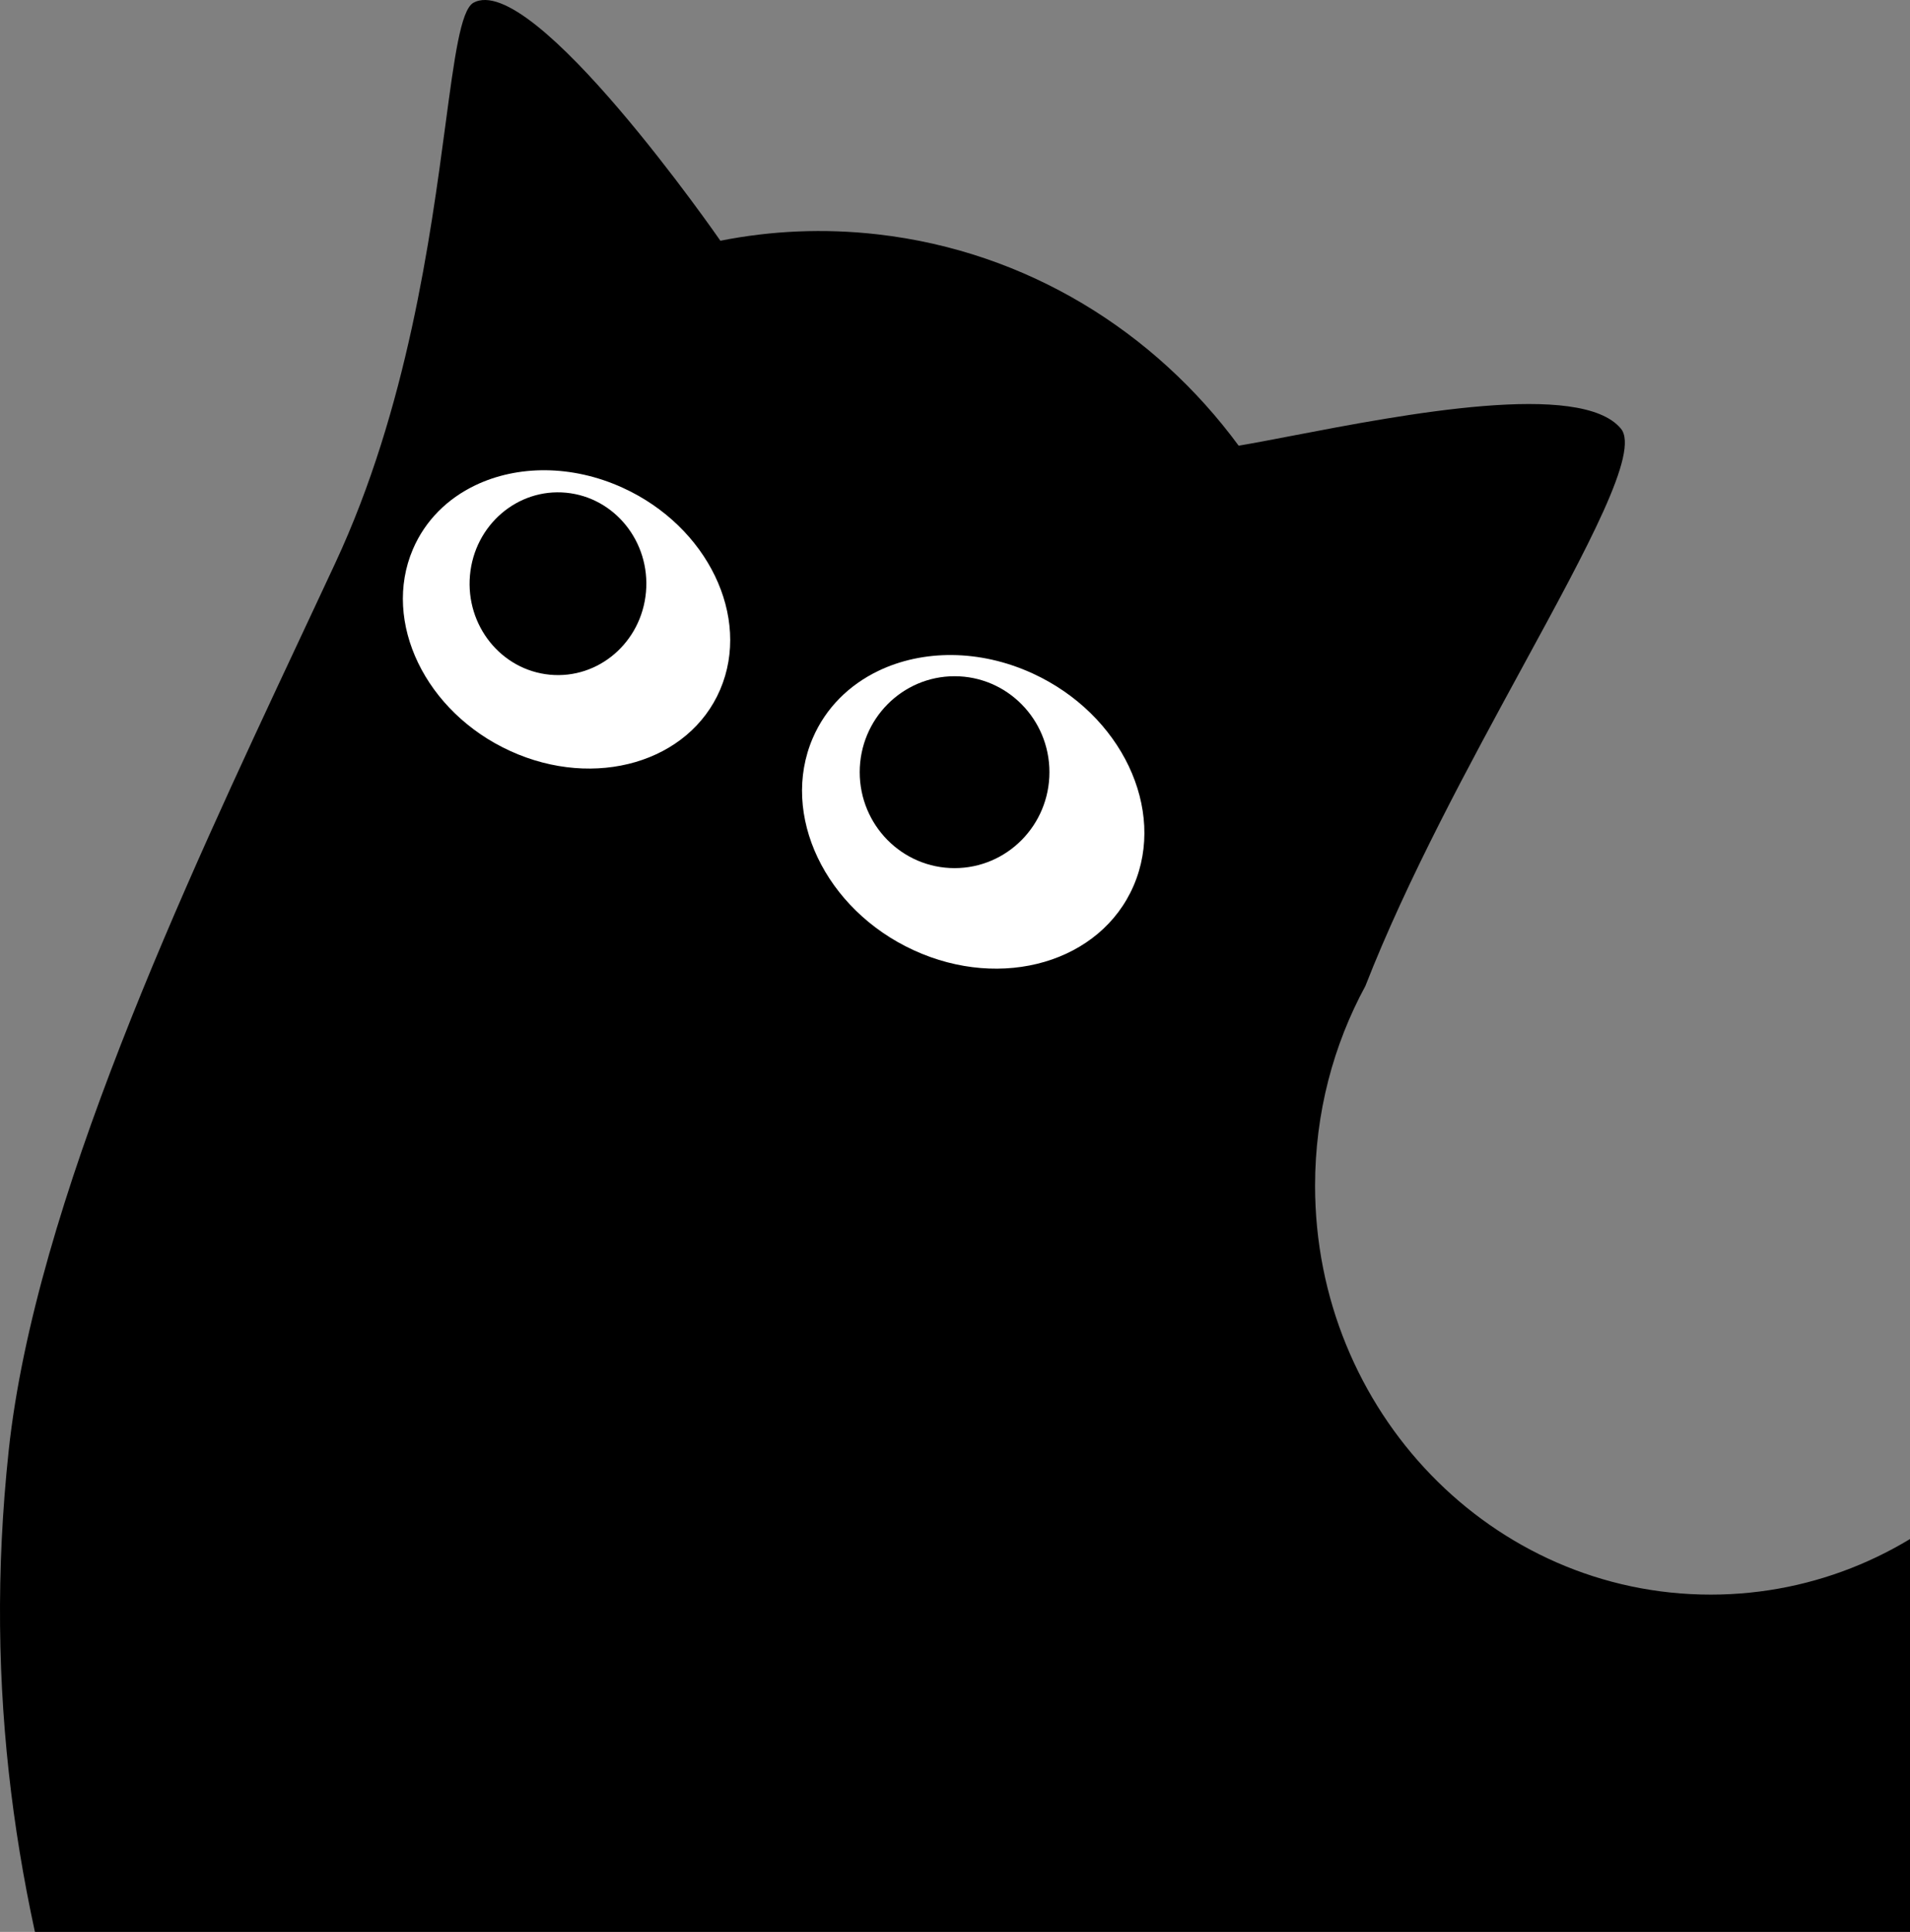 <svg width="449" height="454" viewBox="0 0 449 454" fill="none" xmlns="http://www.w3.org/2000/svg">
<rect x="0" y="0" width="449" height="454" fill="#808080" stroke="none"/>
<ellipse cx="177.678" cy="181.465" rx="108.604" ry="98.786" fill="white"/>
<ellipse cx="20.791" cy="21.469" rx="20.791" ry="21.469" transform="matrix(0.995 0.095 -0.089 0.996 112.391 113.818)" fill="black"/>
<ellipse cx="224.4" cy="181.465" rx="22.299" ry="22.549" fill="black"/>
<path fill-rule="evenodd" clip-rule="evenodd" d="M169.349 56.575C169.349 56.575 125.087 -7.373 111.195 0.706C108.291 2.582 106.845 13.393 104.723 29.263C101.199 55.611 95.81 95.903 78.787 132.393C77.087 136.037 75.37 139.705 73.644 143.394L73.639 143.403C72.511 145.815 71.364 148.262 70.202 150.741C43.273 208.191 8.252 282.906 2.041 340.918C-10.058 453.939 33.614 539.845 80.635 632.338C84.614 640.165 88.616 648.039 92.611 655.98C98.365 667.417 111.746 674.32 124.222 674.32H128.695C144.957 674.32 136.048 653.18 133.205 646.432L133.204 646.43C132.899 645.706 132.664 645.149 132.537 644.8C120.594 611.954 117.286 583.936 113.437 551.329C112.464 543.088 111.456 534.554 110.266 525.574C115.871 532.241 121.808 538.614 128.054 544.664C136.328 583.716 148.165 621.633 162.055 657.974C165.854 667.912 175.215 674.32 185.557 674.32L190.685 674.32C200.038 674.32 206.701 664.926 204.29 655.591C198.72 634.029 194.738 612.019 192.117 589.644C216.32 601.416 242.786 609.329 270.86 612.537C371.508 624.039 464.77 571.871 512.998 487.184C514.183 485.193 515.307 483.156 516.368 481.076L516.607 480.627C516.856 480.16 517.077 479.704 517.273 479.259C522.609 468.281 526.181 456.155 527.565 443.23C528.519 434.311 528.377 425.527 527.249 417.024C524.494 396.259 584.604 359.698 643.024 324.164C717.222 279.033 788.695 235.56 725.188 228.213C716.206 227.174 707.23 225.976 698.252 224.778C637.225 216.634 576.144 208.482 512.998 250.186C506.945 263.123 500.934 274.445 495.013 284.354C492.152 334.769 451.674 374.742 402.16 374.742C350.789 374.742 309.145 331.716 309.145 278.64C309.145 261.59 313.443 245.578 320.98 231.695C330.831 206.478 345.471 179.591 357.938 156.695C373.384 128.328 385.495 106.085 381.036 100.727C371.596 89.382 329.932 97.382 303.785 102.402C298.955 103.33 294.654 104.156 291.184 104.739C271.398 77.858 241.395 59.082 206.342 55.076C193.673 53.628 181.241 54.212 169.349 56.575ZM119.962 176.494C139.911 185.596 162.002 179.128 169.304 162.046C176.605 144.964 166.352 123.737 146.403 114.635C134.396 109.156 121.613 109.318 111.745 114.04C105.219 117.164 99.968 122.282 97.061 129.083C89.76 146.164 100.013 167.391 119.962 176.494ZM266.498 208.123C258.767 226.08 235.614 232.877 214.783 223.304C193.953 213.731 183.333 191.414 191.064 173.457C194.141 166.308 199.663 160.928 206.51 157.646C216.861 152.683 230.24 152.514 242.778 158.276C263.609 167.849 274.228 190.166 266.498 208.123Z" fill="black"/>
<path fill-rule="evenodd" clip-rule="evenodd" d="M149.22 194.923L148.836 199.738C149.22 194.923 149.221 194.923 149.221 194.923L149.227 194.923L149.236 194.924L149.26 194.926L149.328 194.933C149.383 194.938 149.457 194.945 149.548 194.955C149.729 194.975 149.981 195.005 150.295 195.048C150.921 195.133 151.798 195.27 152.856 195.484C154.96 195.908 157.841 196.645 160.919 197.904C164.062 199.19 166.964 200.949 169.024 202.332C170.069 203.033 170.93 203.659 171.536 204.115C171.84 204.344 172.081 204.531 172.252 204.665C172.337 204.732 172.404 204.786 172.453 204.825L172.512 204.872L172.531 204.887L172.537 204.893L172.541 204.896C172.542 204.896 172.542 204.897 169.816 208.464L172.542 204.897C174.569 206.55 174.915 209.589 173.315 211.683C171.716 213.776 168.777 214.135 166.75 212.485L166.747 212.482L166.746 212.482L166.721 212.461C166.695 212.44 166.65 212.405 166.589 212.356C166.466 212.26 166.277 212.113 166.03 211.927C165.534 211.554 164.811 211.028 163.929 210.436C163.337 210.039 162.687 209.621 161.998 209.206C159.948 213.585 159.776 216.691 160.198 218.674C160.656 220.828 161.937 222.281 163.621 223.113C165.394 223.989 167.515 224.109 169.258 223.495C170.892 222.921 172.131 221.75 172.668 219.847C173.392 217.285 175.988 215.814 178.468 216.562C180.947 217.309 182.371 219.991 181.648 222.553C180.171 227.786 176.486 231.161 172.273 232.643C168.169 234.087 163.519 233.775 159.586 231.832C155.951 230.036 152.855 226.798 151.453 222.252C148.759 223.661 145.898 224.117 143.146 223.766C139.243 223.269 135.793 221.189 133.418 218.432C131.066 215.703 129.41 211.858 129.985 207.712C130.351 205.071 132.721 203.236 135.277 203.615C137.834 203.993 139.61 206.441 139.243 209.083C139.156 209.712 139.376 210.813 140.404 212.006C141.408 213.171 142.842 213.99 144.291 214.175C145.608 214.343 147.161 214.026 148.784 212.499C150.116 211.246 151.615 209.05 152.877 205.382C152.222 205.215 151.613 205.079 151.064 204.968C150.218 204.798 149.532 204.691 149.073 204.629C148.843 204.597 148.672 204.577 148.565 204.566C148.512 204.56 148.475 204.556 148.456 204.554L148.442 204.553C145.873 204.328 143.964 201.998 144.175 199.342C144.387 196.682 146.646 194.704 149.22 194.923Z" fill="black"/>
</svg>
